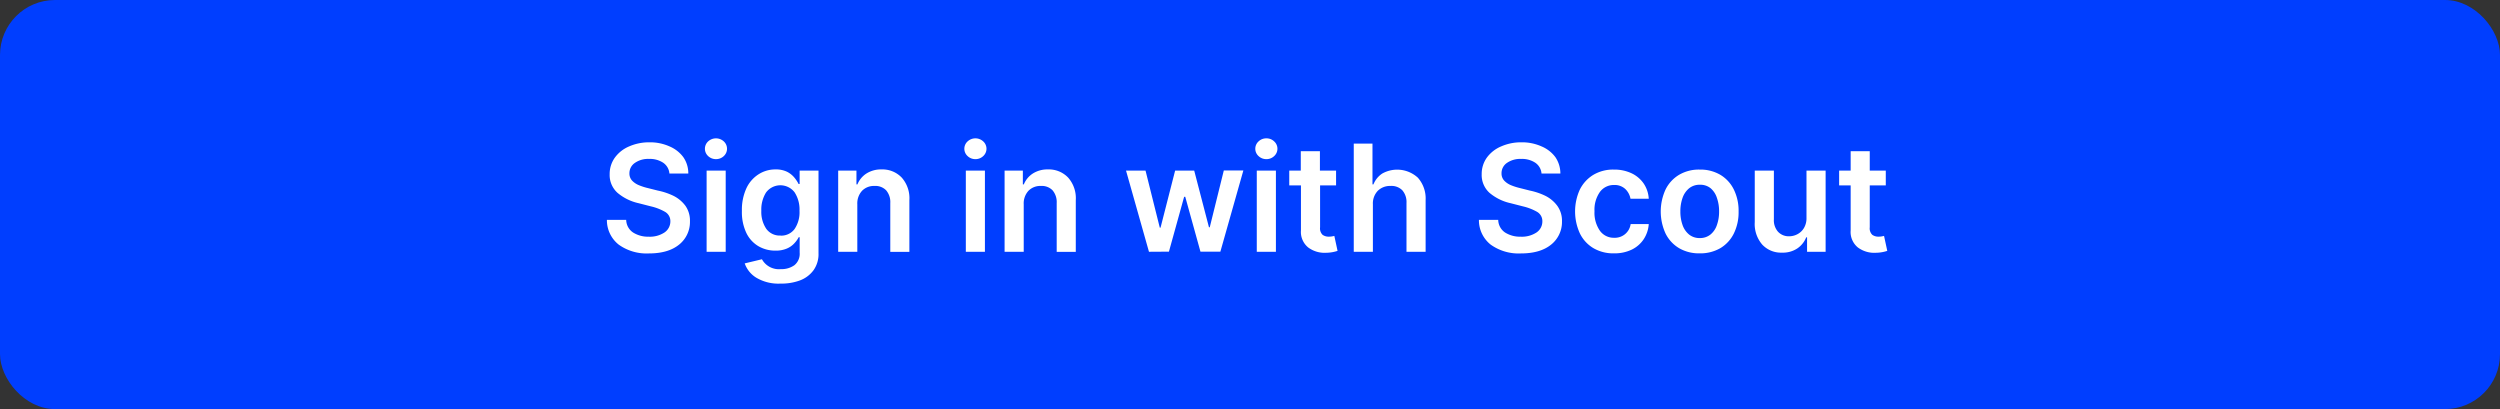 <svg xmlns="http://www.w3.org/2000/svg" viewBox="0 0 605 99"><rect x="0" y="0" width="605" height="99" fill="#333333" stroke="none"/><defs><style>.cls-1{fill:#003eff;}.cls-2{fill:#fff;}</style></defs><g id="Layer_2" data-name="Layer 2"><g id="sign_in_with_scout" data-name="sign in with scout"><rect class="cls-1" width="605" height="99" rx="13.31"/><path class="cls-2" d="M162,42a3.5,3.5,0,0,0-1.5-2.61,5.81,5.81,0,0,0-3.44-.93,5.57,5.57,0,0,0-3.47,1,3,3,0,0,0-1.27,2.45,2.51,2.51,0,0,0,.65,1.8,4.82,4.82,0,0,0,1.7,1.13,13.87,13.87,0,0,0,2.1.67l2.46.62A15.92,15.92,0,0,1,163,47.4a8.11,8.11,0,0,1,2.87,2.4,6.25,6.25,0,0,1,1.1,3.78,7,7,0,0,1-2.62,5.61c-1.74,1.42-4.18,2.14-7.31,2.14a11.58,11.58,0,0,1-7.3-2.12,7.54,7.54,0,0,1-2.87-6h4.67a3.75,3.75,0,0,0,1.69,3.07,6.78,6.78,0,0,0,3.77,1,6.39,6.39,0,0,0,3.77-1,3.23,3.23,0,0,0,1.46-2.71,2.58,2.58,0,0,0-1.3-2.31,12.64,12.64,0,0,0-3.41-1.32l-3-.77a11.85,11.85,0,0,1-5.1-2.52,5.78,5.78,0,0,1-1.88-4.51,6.72,6.72,0,0,1,1.26-4,8.16,8.16,0,0,1,3.43-2.7,12,12,0,0,1,4.93-1,11.5,11.5,0,0,1,4.89,1A8,8,0,0,1,165.34,38,6.81,6.81,0,0,1,166.57,42Z"/><path class="cls-2" d="M173.27,38.51a2.7,2.7,0,0,1-1.9-.74,2.41,2.41,0,0,1,0-3.55,2.8,2.8,0,0,1,3.79,0,2.41,2.41,0,0,1,0,3.55A2.69,2.69,0,0,1,173.27,38.51ZM171,60.93V41.29h4.62V60.93Z"/><path class="cls-2" d="M188.87,68.63A10.45,10.45,0,0,1,183,67.19a6.61,6.61,0,0,1-2.78-3.45l4.17-1a4.69,4.69,0,0,0,4.57,2.39,5.37,5.37,0,0,0,3.27-.94,3.54,3.54,0,0,0,1.29-3.06V57.4h-.23a6.51,6.51,0,0,1-1.05,1.47,5.23,5.23,0,0,1-1.8,1.27,6.74,6.74,0,0,1-2.8.51,8,8,0,0,1-4.1-1.07,7.47,7.47,0,0,1-2.92-3.2,11.74,11.74,0,0,1-1.08-5.33,12.49,12.49,0,0,1,1.08-5.47,8,8,0,0,1,2.92-3.38A7.51,7.51,0,0,1,187.63,41a6.17,6.17,0,0,1,2.86.58A5.61,5.61,0,0,1,192.26,43a8.18,8.18,0,0,1,1,1.53h.25V41.29h4.57v20a6.7,6.7,0,0,1-1.21,4.11,7.2,7.2,0,0,1-3.28,2.46A12.92,12.92,0,0,1,188.87,68.63Zm0-11.61a4,4,0,0,0,3.41-1.59,7.18,7.18,0,0,0,1.2-4.41,7.61,7.61,0,0,0-1.19-4.48,4.32,4.32,0,0,0-6.91.05A7.78,7.78,0,0,0,184.24,51a7.31,7.31,0,0,0,1.19,4.36A4,4,0,0,0,188.91,57Z"/><path class="cls-2" d="M207.47,49.43v11.5h-4.63V41.29h4.42v3.34h.23A5.7,5.7,0,0,1,209.66,42a6.59,6.59,0,0,1,3.69-1A6.44,6.44,0,0,1,218.24,43a7.55,7.55,0,0,1,1.83,5.46v12.5h-4.62V49.14a4.39,4.39,0,0,0-1-3.08A3.62,3.62,0,0,0,211.62,45a4,4,0,0,0-3,1.17A4.51,4.51,0,0,0,207.47,49.43Z"/><path class="cls-2" d="M236.05,38.51a2.66,2.66,0,0,1-1.89-.74,2.39,2.39,0,0,1,0-3.55,2.78,2.78,0,0,1,3.78,0,2.39,2.39,0,0,1,0,3.55A2.66,2.66,0,0,1,236.05,38.51Zm-2.32,22.42V41.29h4.62V60.93Z"/><path class="cls-2" d="M247.74,49.43v11.5h-4.63V41.29h4.42v3.34h.23A5.7,5.7,0,0,1,249.93,42a6.59,6.59,0,0,1,3.69-1A6.44,6.44,0,0,1,258.51,43a7.55,7.55,0,0,1,1.83,5.46v12.5h-4.62V49.14a4.39,4.39,0,0,0-1-3.08A3.62,3.62,0,0,0,251.89,45a4,4,0,0,0-3,1.17A4.51,4.51,0,0,0,247.74,49.43Z"/><path class="cls-2" d="M278.05,60.93,272.5,41.29h4.72l3.45,13.81h.18l3.53-13.81H289L292.57,55h.19l3.4-13.74h4.73l-5.56,19.64h-4.82l-3.68-13.27h-.27l-3.68,13.27Z"/><path class="cls-2" d="M306.47,38.51a2.68,2.68,0,0,1-1.9-.74,2.39,2.39,0,0,1,0-3.55,2.68,2.68,0,0,1,1.9-.74,2.65,2.65,0,0,1,1.88.74,2.39,2.39,0,0,1,0,3.55A2.65,2.65,0,0,1,306.47,38.51Zm-2.33,22.42V41.29h4.63V60.93Z"/><path class="cls-2" d="M323.33,41.29v3.58h-3.87V55a2.16,2.16,0,0,0,.61,1.83,2.49,2.49,0,0,0,1.48.44,4.92,4.92,0,0,0,.8-.06c.24-.05.43-.08.56-.12l.78,3.62a8.94,8.94,0,0,1-1.06.28,9.16,9.16,0,0,1-1.67.18,6.62,6.62,0,0,1-4.37-1.28,4.84,4.84,0,0,1-1.76-4.13V44.87H312V41.29h2.79v-4.7h4.63v4.7Z"/><path class="cls-2" d="M332.24,49.43v11.5h-4.63V34.75h4.53v9.88h.23A5.59,5.59,0,0,1,334.5,42a7.4,7.4,0,0,1,8.62,1A7.58,7.58,0,0,1,345,48.43v12.5h-4.63V49.14a4.35,4.35,0,0,0-1-3.08A3.68,3.68,0,0,0,336.48,45a4.19,4.19,0,0,0-3.05,1.17A4.44,4.44,0,0,0,332.24,49.43Z"/><path class="cls-2" d="M373.05,42a3.5,3.5,0,0,0-1.5-2.61,5.83,5.83,0,0,0-3.44-.93,5.62,5.62,0,0,0-3.48,1,3,3,0,0,0-1.26,2.45,2.51,2.51,0,0,0,.65,1.8,4.78,4.78,0,0,0,1.69,1.13,14.36,14.36,0,0,0,2.11.67l2.45.62A16,16,0,0,1,374,47.4a8.08,8.08,0,0,1,2.86,2.4A6.18,6.18,0,0,1,378,53.58a7,7,0,0,1-2.62,5.61c-1.74,1.42-4.18,2.14-7.32,2.14a11.6,11.6,0,0,1-7.3-2.12,7.53,7.53,0,0,1-2.86-6h4.67a3.75,3.75,0,0,0,1.68,3.07,6.81,6.81,0,0,0,3.78,1,6.41,6.41,0,0,0,3.77-1,3.2,3.2,0,0,0,1.45-2.71,2.57,2.57,0,0,0-1.29-2.31,12.77,12.77,0,0,0-3.41-1.32l-3-.77a11.84,11.84,0,0,1-5.11-2.52,5.81,5.81,0,0,1-1.87-4.51,6.78,6.78,0,0,1,1.25-4,8.19,8.19,0,0,1,3.44-2.7,11.9,11.9,0,0,1,4.92-1,11.55,11.55,0,0,1,4.9,1A8,8,0,0,1,376.38,38,7,7,0,0,1,377.61,42Z"/><path class="cls-2" d="M390.55,61.31a9.47,9.47,0,0,1-5-1.29,8.45,8.45,0,0,1-3.24-3.58,12.75,12.75,0,0,1,0-10.54,8.71,8.71,0,0,1,3.25-3.57,9.33,9.33,0,0,1,5-1.29,9.72,9.72,0,0,1,4.25.88,7.37,7.37,0,0,1,2.94,2.46A7.28,7.28,0,0,1,399,48.1h-4.42a4.32,4.32,0,0,0-1.28-2.38,3.75,3.75,0,0,0-2.68-.95,4.15,4.15,0,0,0-3.44,1.68,7.44,7.44,0,0,0-1.31,4.66,7.61,7.61,0,0,0,1.3,4.72,4.1,4.1,0,0,0,3.45,1.71,3.85,3.85,0,0,0,4-3.32H399a7.57,7.57,0,0,1-1.23,3.68,7.29,7.29,0,0,1-2.89,2.51A9.61,9.61,0,0,1,390.55,61.31Z"/><path class="cls-2" d="M411.33,61.31a9.52,9.52,0,0,1-5-1.26,8.51,8.51,0,0,1-3.27-3.55,12.76,12.76,0,0,1,0-10.63,8.54,8.54,0,0,1,3.27-3.56,9.43,9.43,0,0,1,5-1.27,9.53,9.53,0,0,1,5,1.27,8.51,8.51,0,0,1,3.26,3.56,11.61,11.61,0,0,1,1.15,5.32,11.6,11.6,0,0,1-1.15,5.31,8.49,8.49,0,0,1-3.26,3.55A9.62,9.62,0,0,1,411.33,61.31Zm0-3.7a4,4,0,0,0,2.61-.86,5,5,0,0,0,1.56-2.32,9.55,9.55,0,0,0,.52-3.25,9.67,9.67,0,0,0-.52-3.27A5.12,5.12,0,0,0,414,45.58a3.92,3.92,0,0,0-2.61-.87,4,4,0,0,0-2.64.87,5.23,5.23,0,0,0-1.58,2.33,9.67,9.67,0,0,0-.52,3.27,9.55,9.55,0,0,0,.52,3.25,5.14,5.14,0,0,0,1.58,2.32A4,4,0,0,0,411.36,57.61Z"/><path class="cls-2" d="M437.17,52.67V41.29h4.63V60.93h-4.49V57.44h-.21a5.84,5.84,0,0,1-2.18,2.7,6.35,6.35,0,0,1-3.72,1,6.2,6.2,0,0,1-4.72-1.93,7.6,7.6,0,0,1-1.83-5.46V41.29h4.63V53.08a4.18,4.18,0,0,0,1,3,3.53,3.53,0,0,0,2.69,1.1,4.28,4.28,0,0,0,2-.5,4,4,0,0,0,1.58-1.49A4.64,4.64,0,0,0,437.17,52.67Z"/><path class="cls-2" d="M456.36,41.29v3.58h-3.88V55a2.16,2.16,0,0,0,.62,1.83,2.49,2.49,0,0,0,1.48.44,4.92,4.92,0,0,0,.8-.06c.24-.05.43-.08.56-.12l.78,3.62a8.94,8.94,0,0,1-1.06.28,9.16,9.16,0,0,1-1.67.18,6.63,6.63,0,0,1-4.38-1.28,4.83,4.83,0,0,1-1.75-4.13V44.87h-2.79V41.29h2.79v-4.7h4.62v4.7Z"/></g></g></svg>